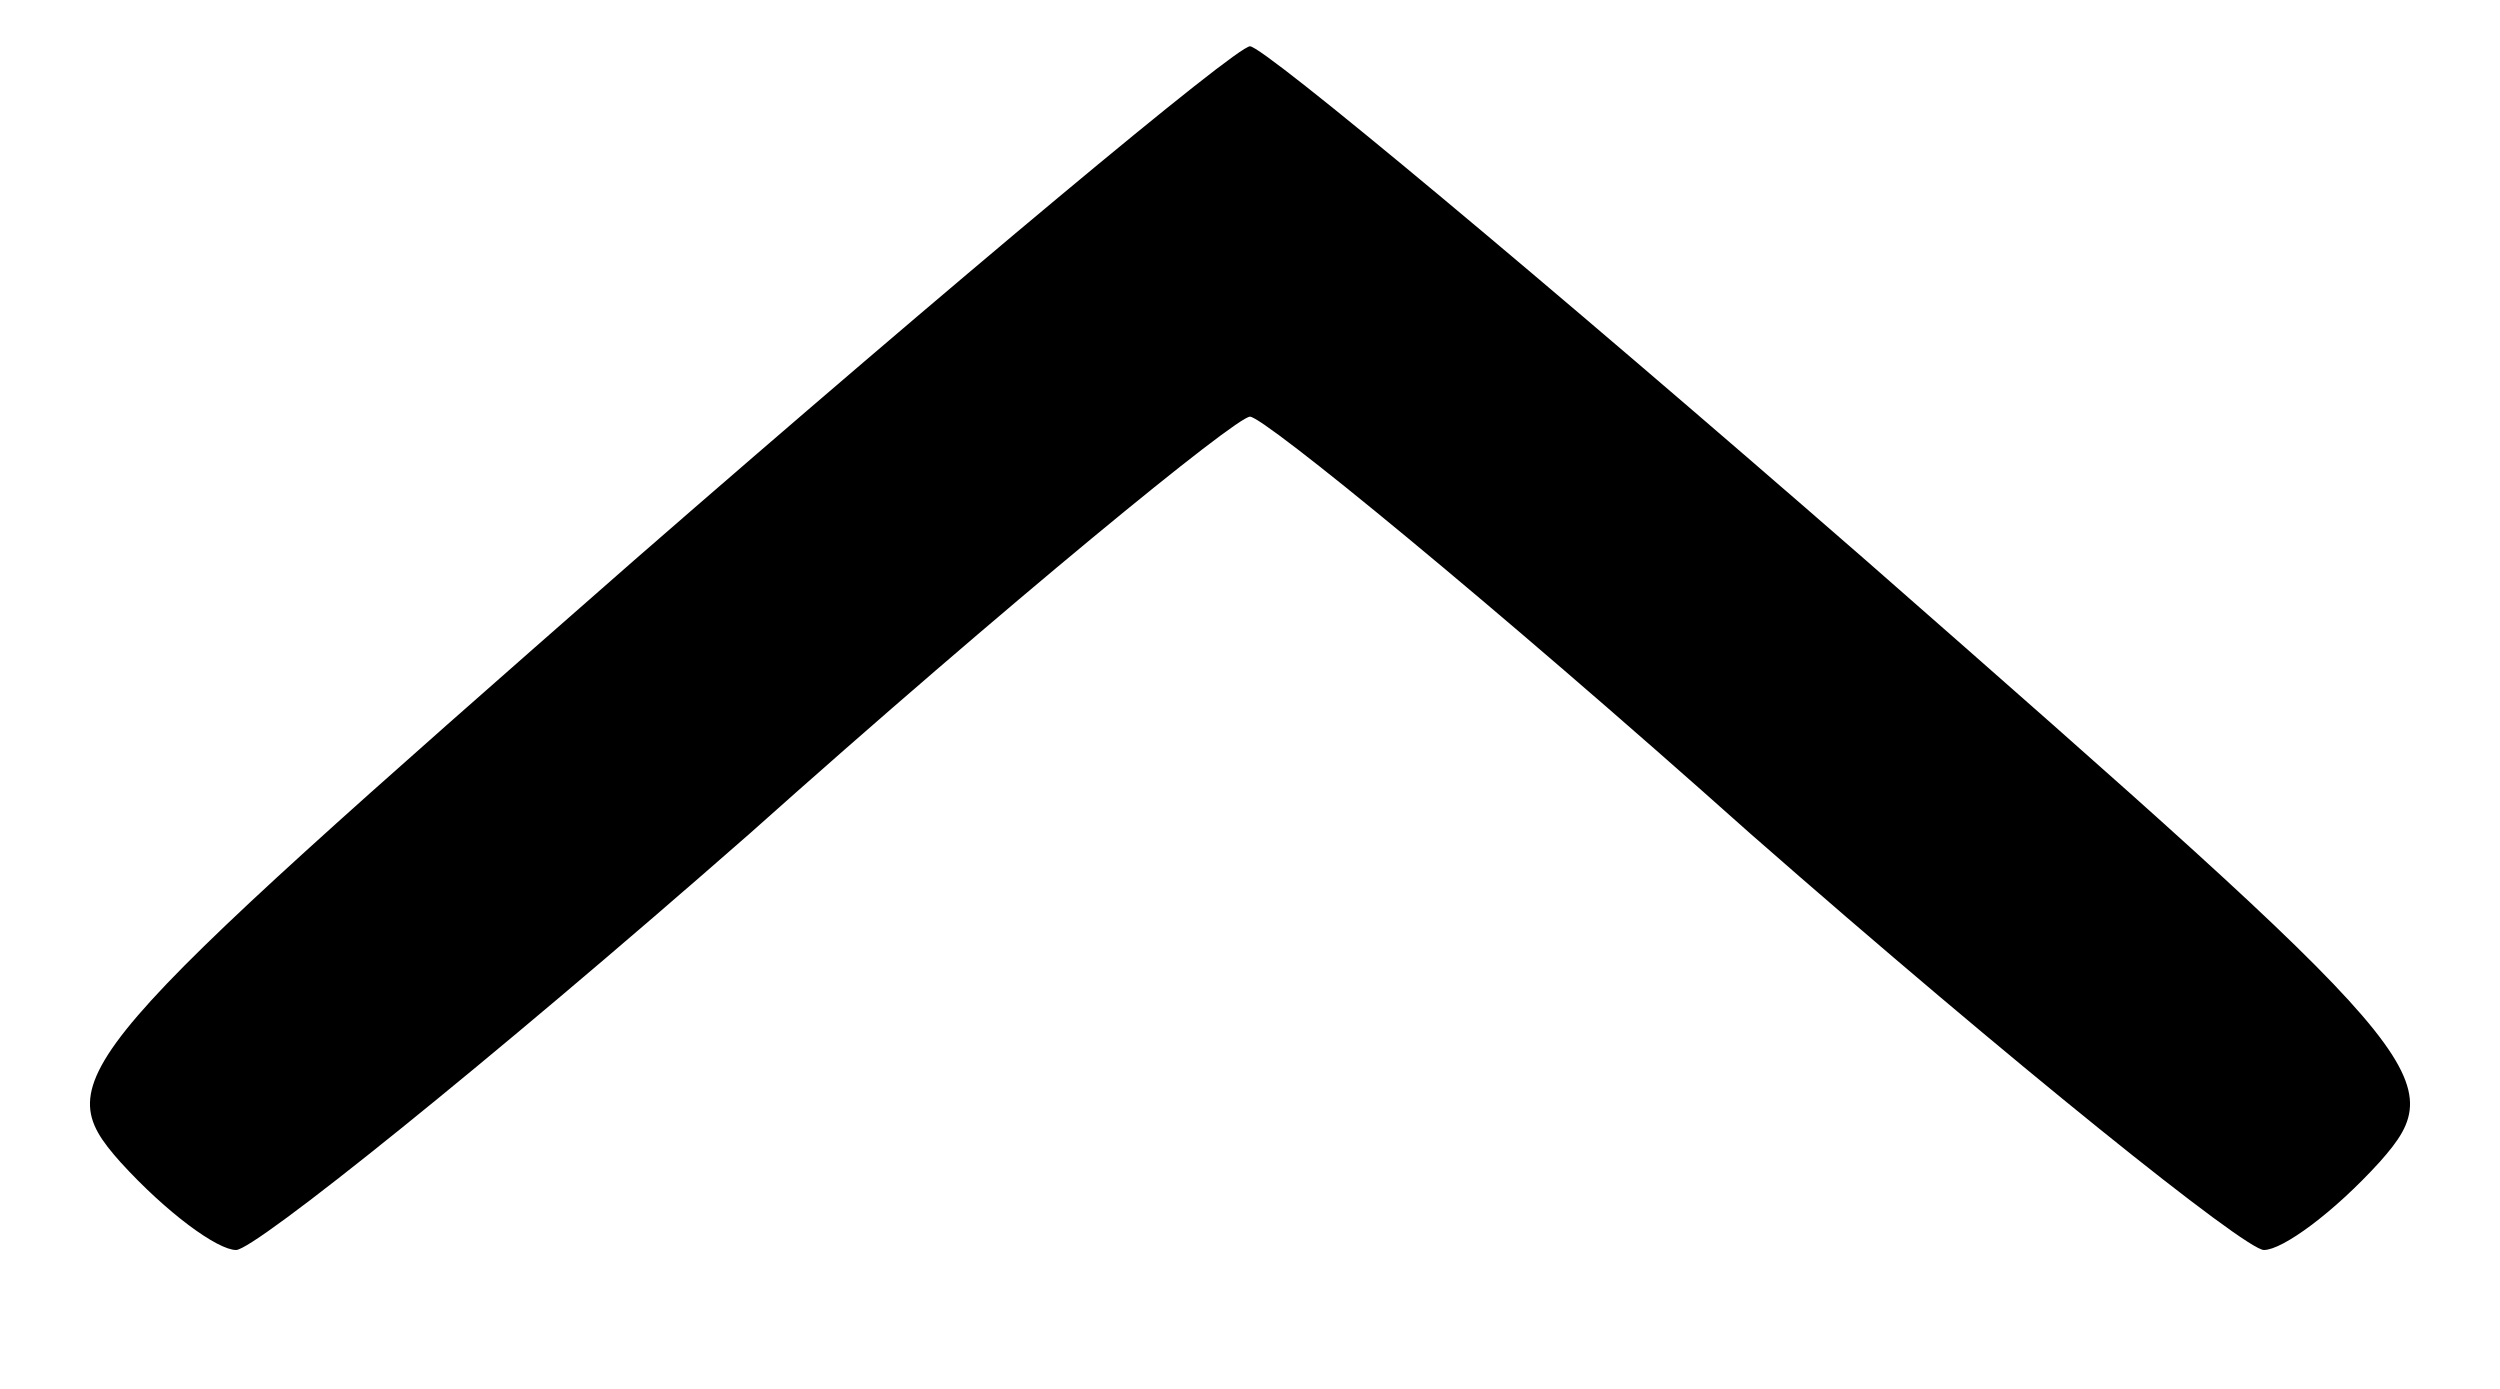 <?xml version="1.0" standalone="no"?>
<!DOCTYPE svg PUBLIC "-//W3C//DTD SVG 20010904//EN"
 "http://www.w3.org/TR/2001/REC-SVG-20010904/DTD/svg10.dtd">
<svg version="1.0" xmlns="http://www.w3.org/2000/svg"
 width="54pt" height="30pt" viewBox="0 0 54 30"
 preserveAspectRatio="xMidYMid meet">
<g transform="translate(0,30) scale(0.1,-0.1)"
fill="#000000" stroke="none">
<path d="M137 179 c-122 -107 -127 -112 -111 -130 10 -11 21 -19 25 -19 4 0
54 40 111 90 56 50 105 90 108 90 3 0 52 -40 108 -90 57 -50 107 -90 111 -90
4 0 15 8 25 19 16 18 11 23 -111 130 -70 61 -130 111 -133 111 -3 0 -63 -50
-133 -111z"/>
</g>
</svg>
